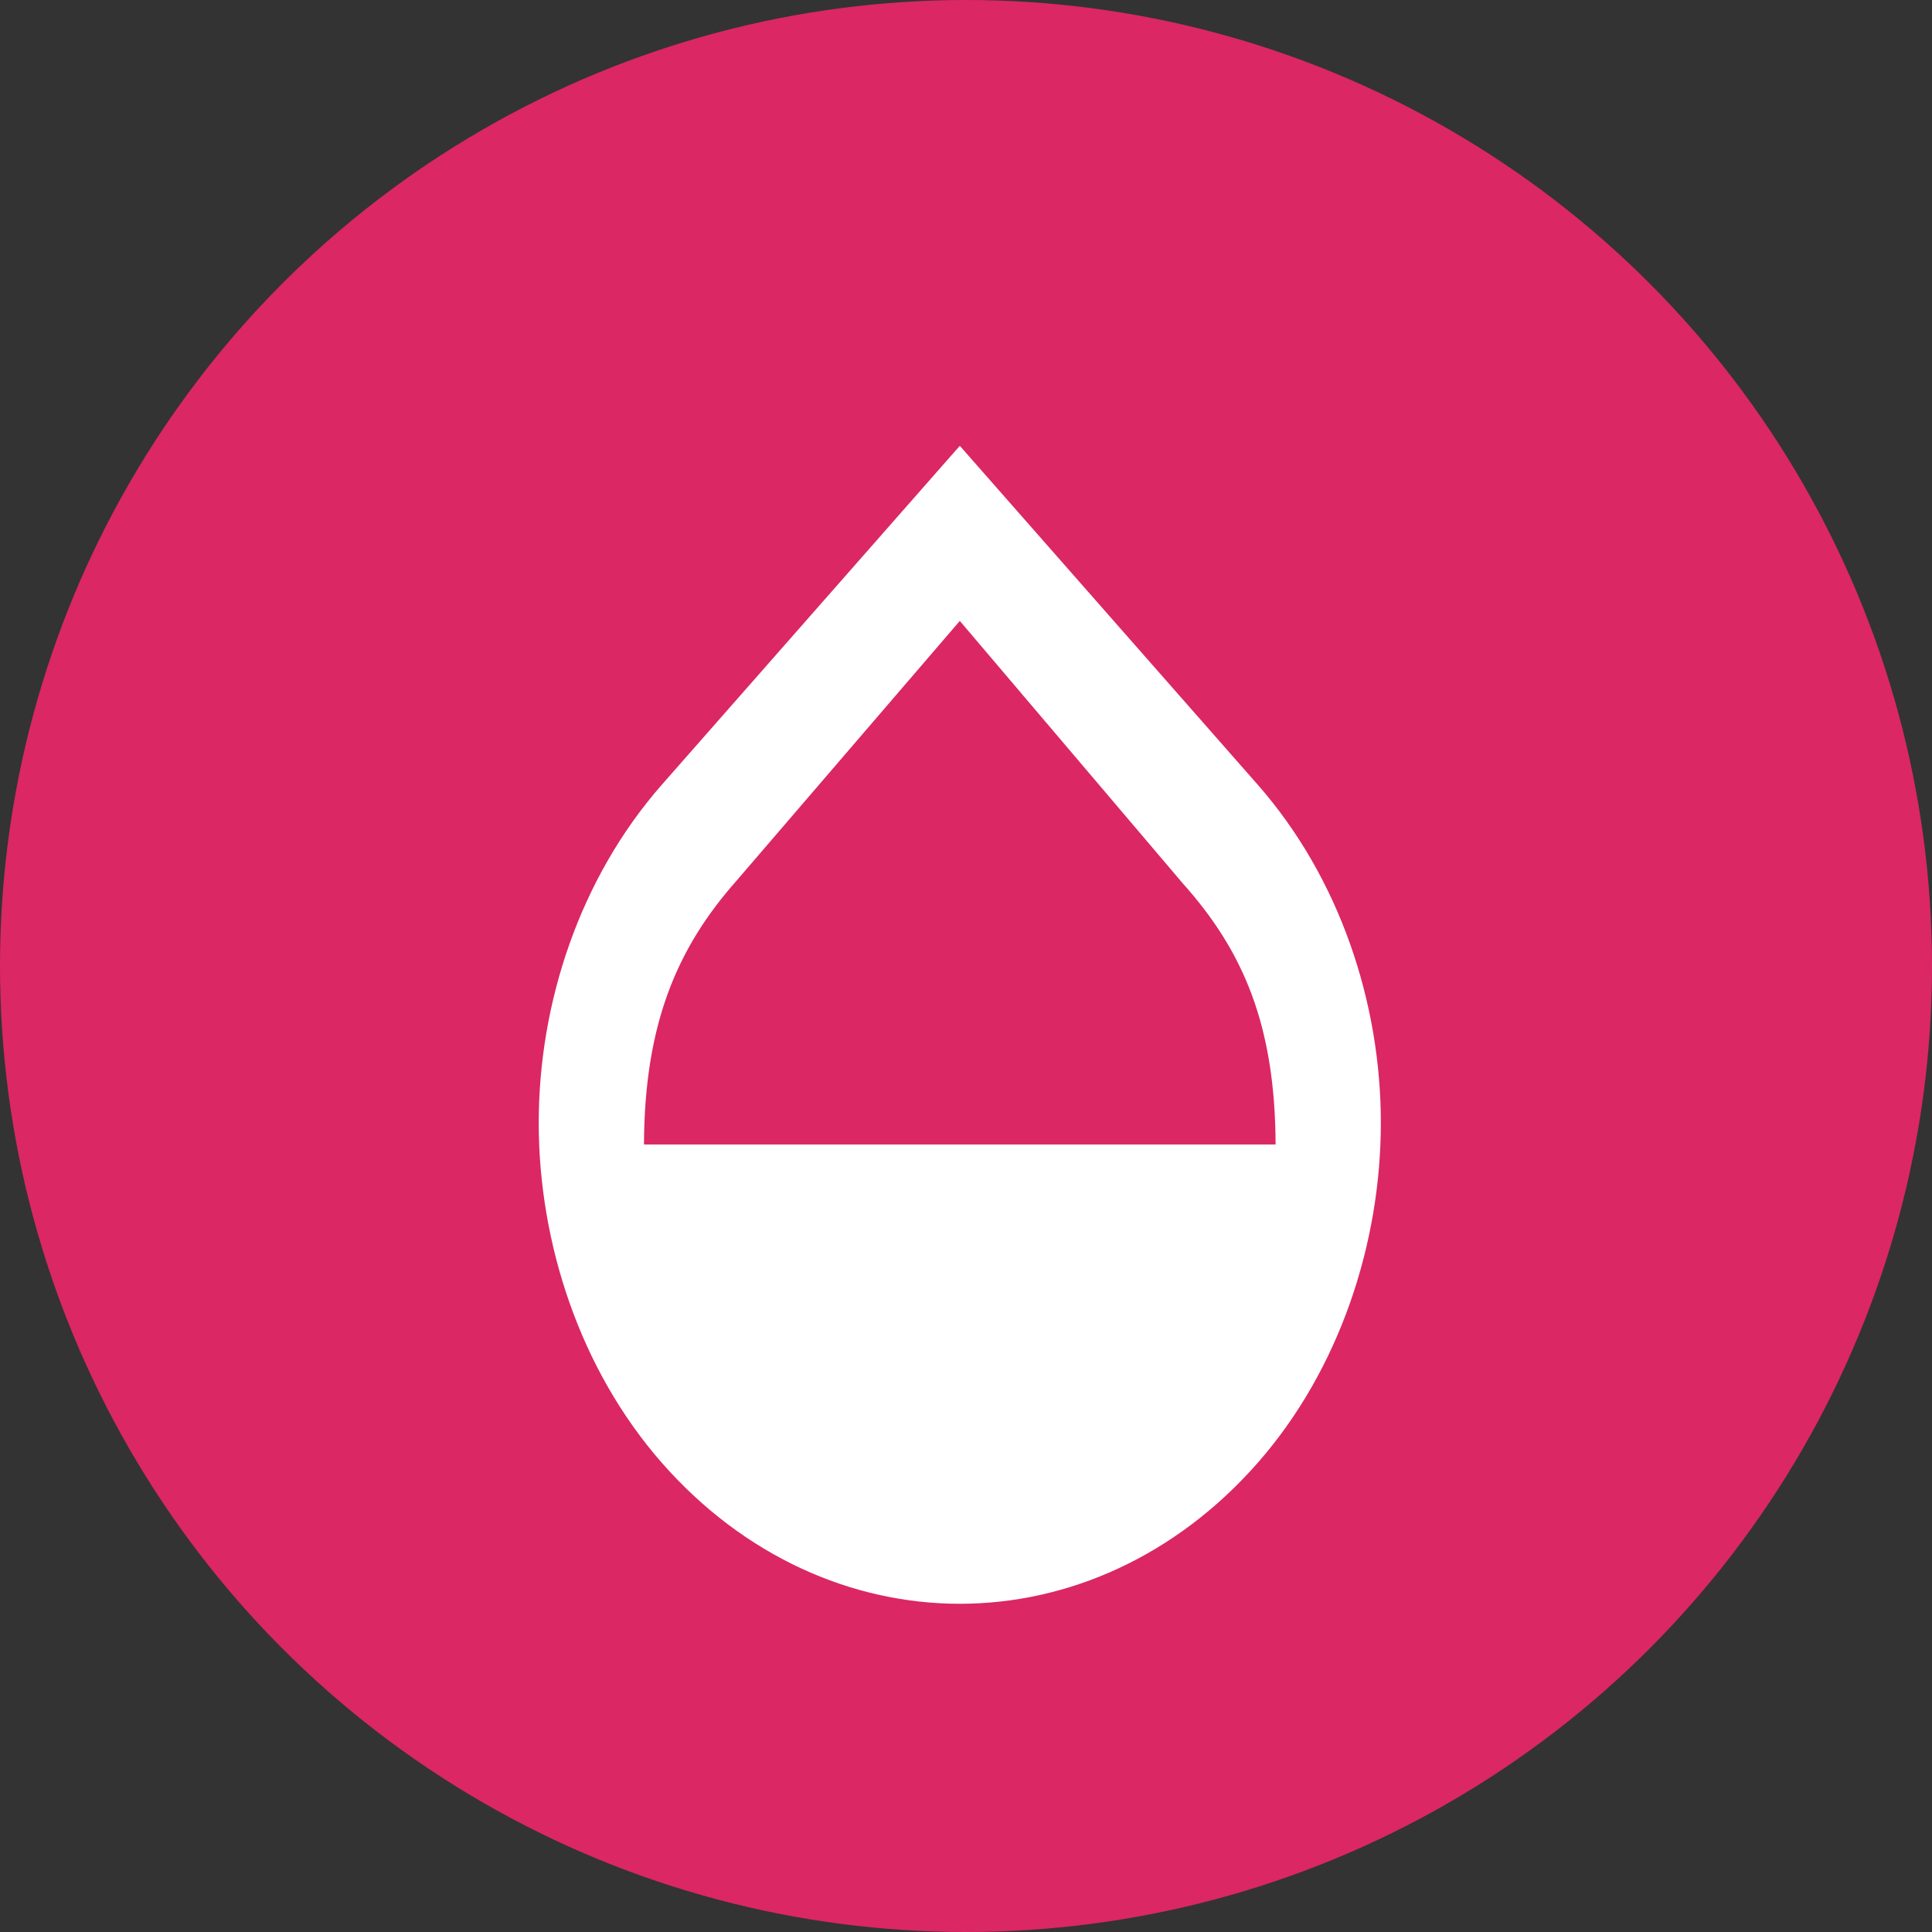 <svg width="44" height="44" viewBox="0 0 44 44" fill="none" xmlns="http://www.w3.org/2000/svg">
<rect x="0" y="0" width="44" height="44" fill="#333333" stroke="none"/>
<circle cx="22" cy="22" r="22" fill="#DB2763"/>
<path d="M28.643 17.87L21.859 10.153L15.074 17.87C13.204 20 12.269 22.841 12.269 25.572C12.269 28.304 13.204 31.185 15.074 33.316C16.944 35.446 19.401 36.525 21.859 36.525C24.316 36.525 26.773 35.446 28.643 33.316C30.514 31.185 31.448 28.304 31.448 25.572C31.448 22.841 30.514 20 28.643 17.87ZM14.666 26.064C14.678 23.332 15.41 21.598 16.776 20.055L21.859 14.141L26.941 20.123C28.308 21.653 29.039 23.332 29.051 26.064H14.666Z" fill="white"/>
</svg>
